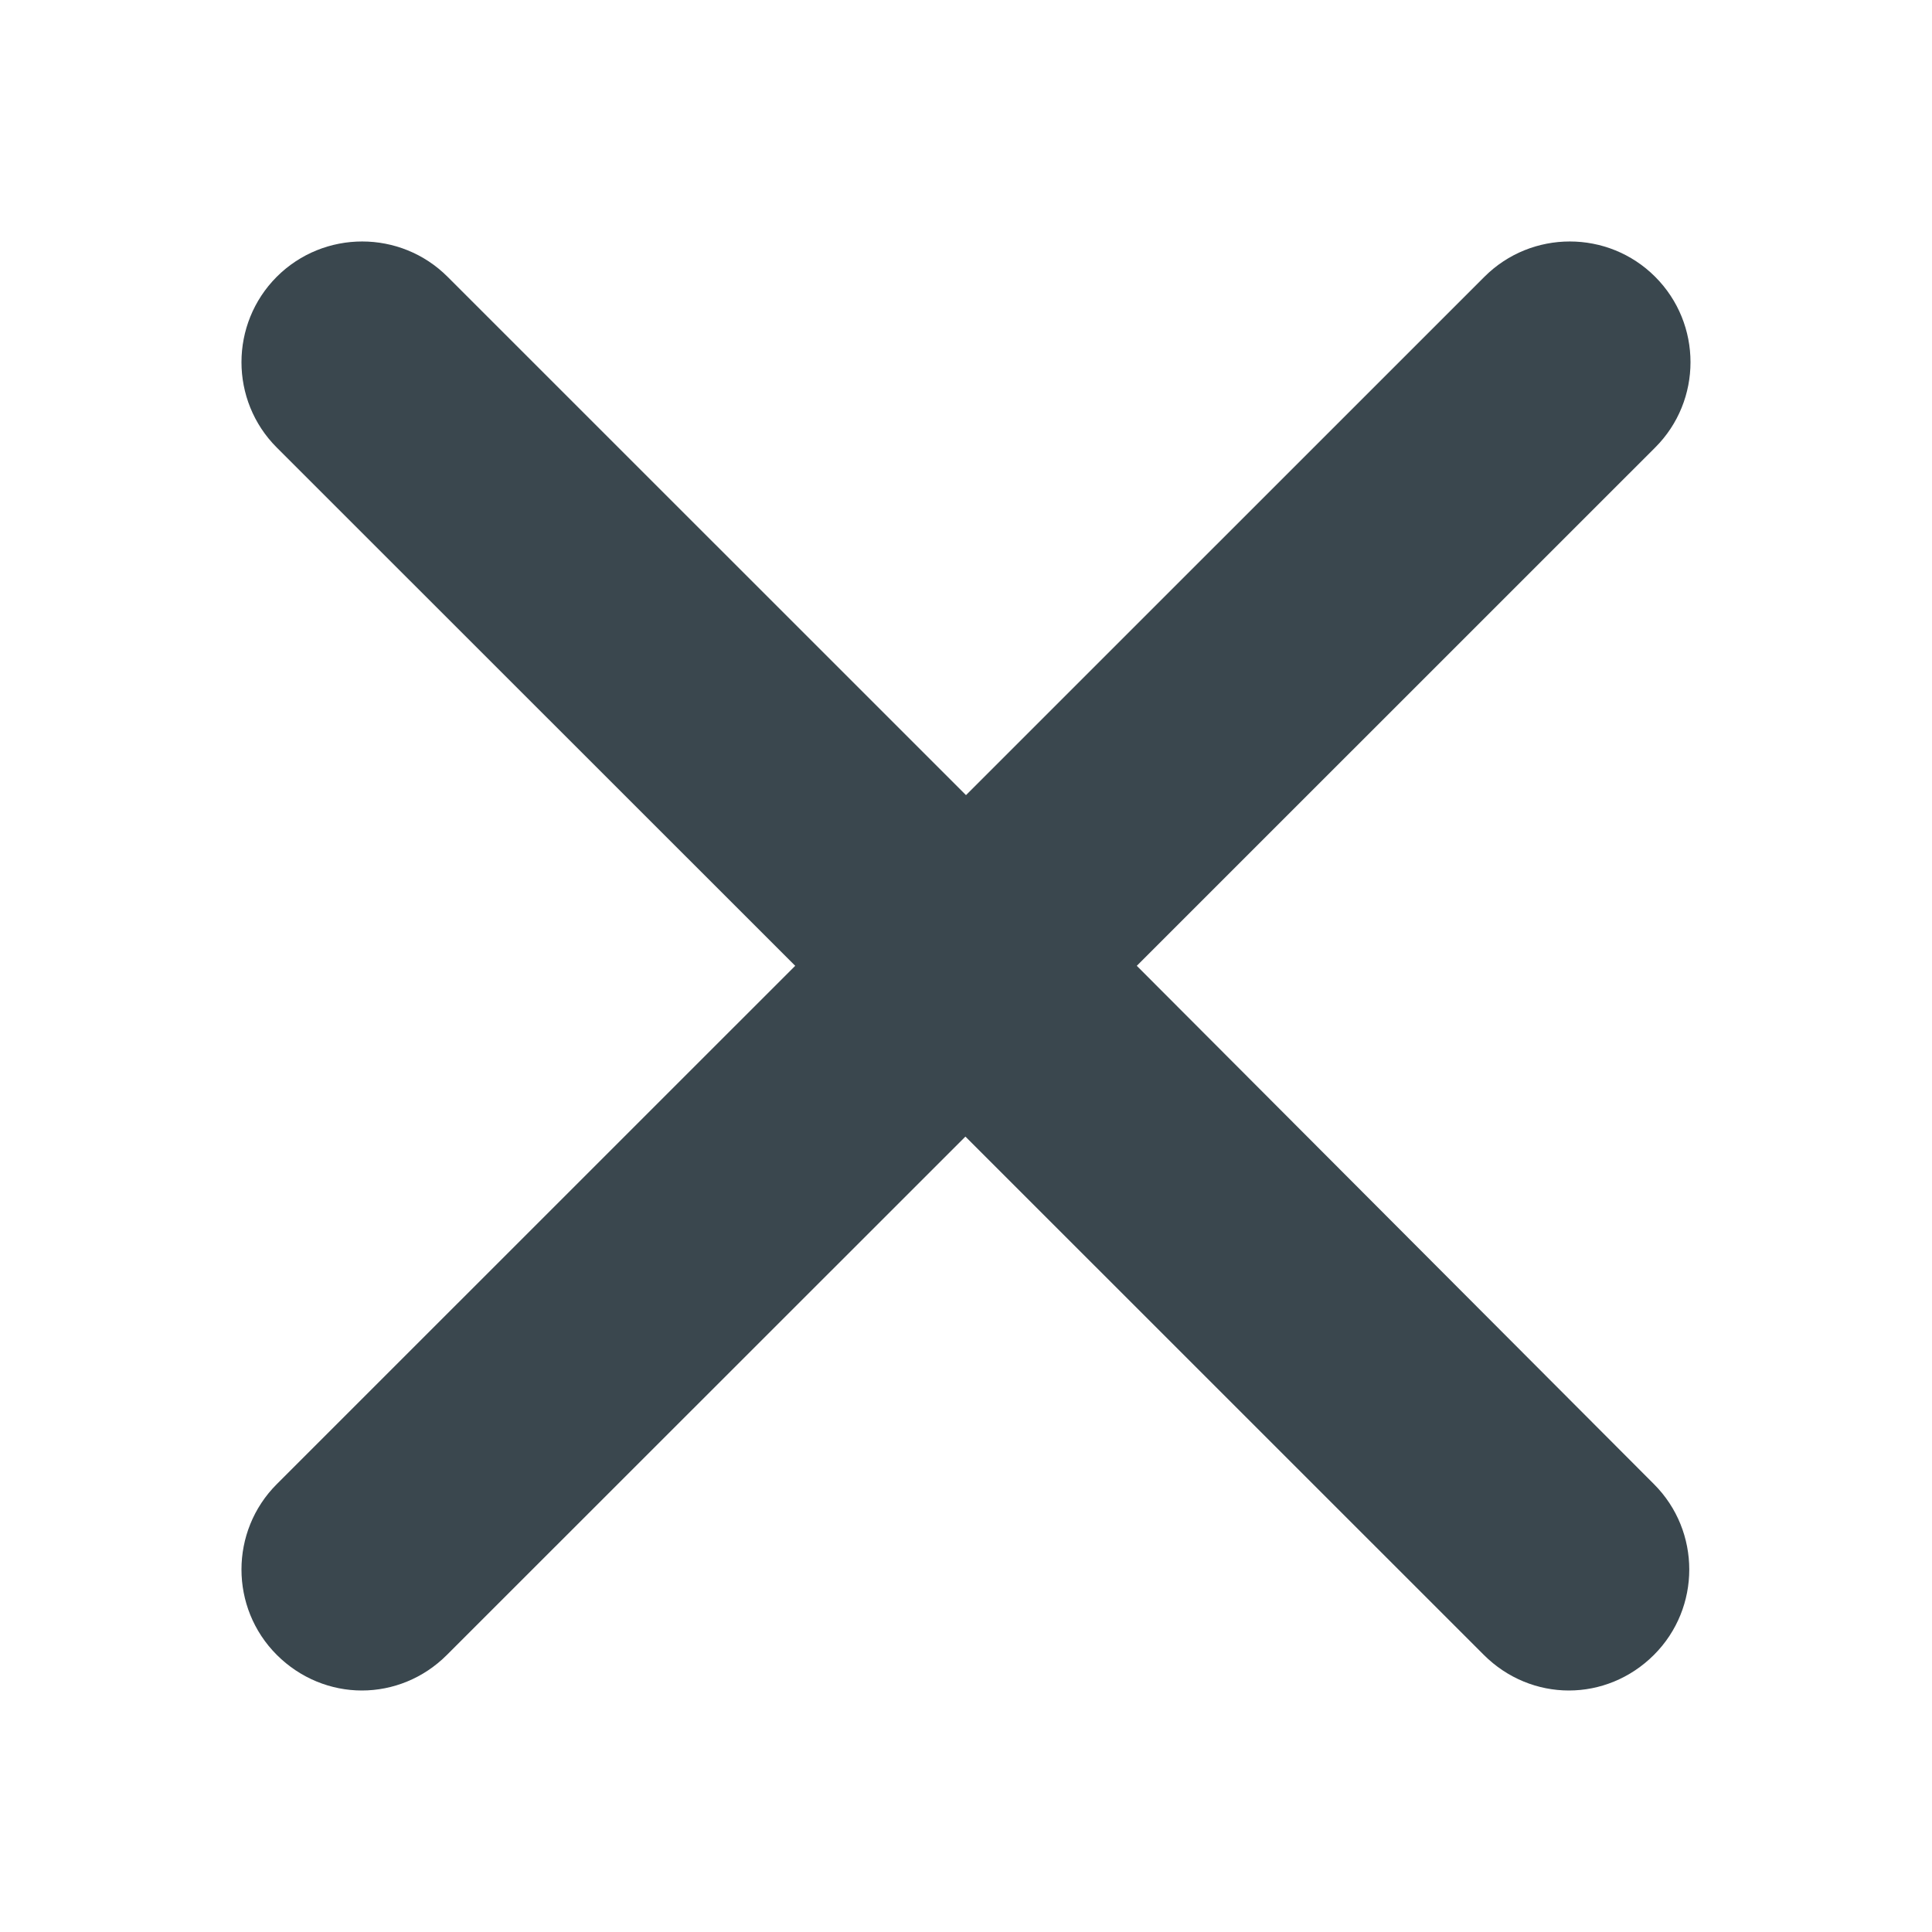 <svg width="20" height="20" viewBox="0 0 20 20" fill="none" xmlns="http://www.w3.org/2000/svg">
<path d="M11.768 9.998L17.134 4.633C17.622 4.146 17.622 3.353 17.134 2.865C16.647 2.378 15.854 2.378 15.367 2.865L10 8.231L4.633 2.865C4.146 2.378 3.353 2.378 2.865 2.865C2.378 3.353 2.378 4.146 2.865 4.633L8.232 9.998L2.865 15.364C2.378 15.851 2.378 16.644 2.865 17.131C3.109 17.375 3.428 17.5 3.746 17.5C4.065 17.5 4.384 17.375 4.627 17.131L9.994 11.766L15.36 17.131C15.604 17.375 15.922 17.5 16.241 17.5C16.56 17.5 16.878 17.375 17.122 17.131C17.609 16.644 17.609 15.851 17.122 15.364L11.768 9.998Z" fill="#3A474E"/>
</svg>

